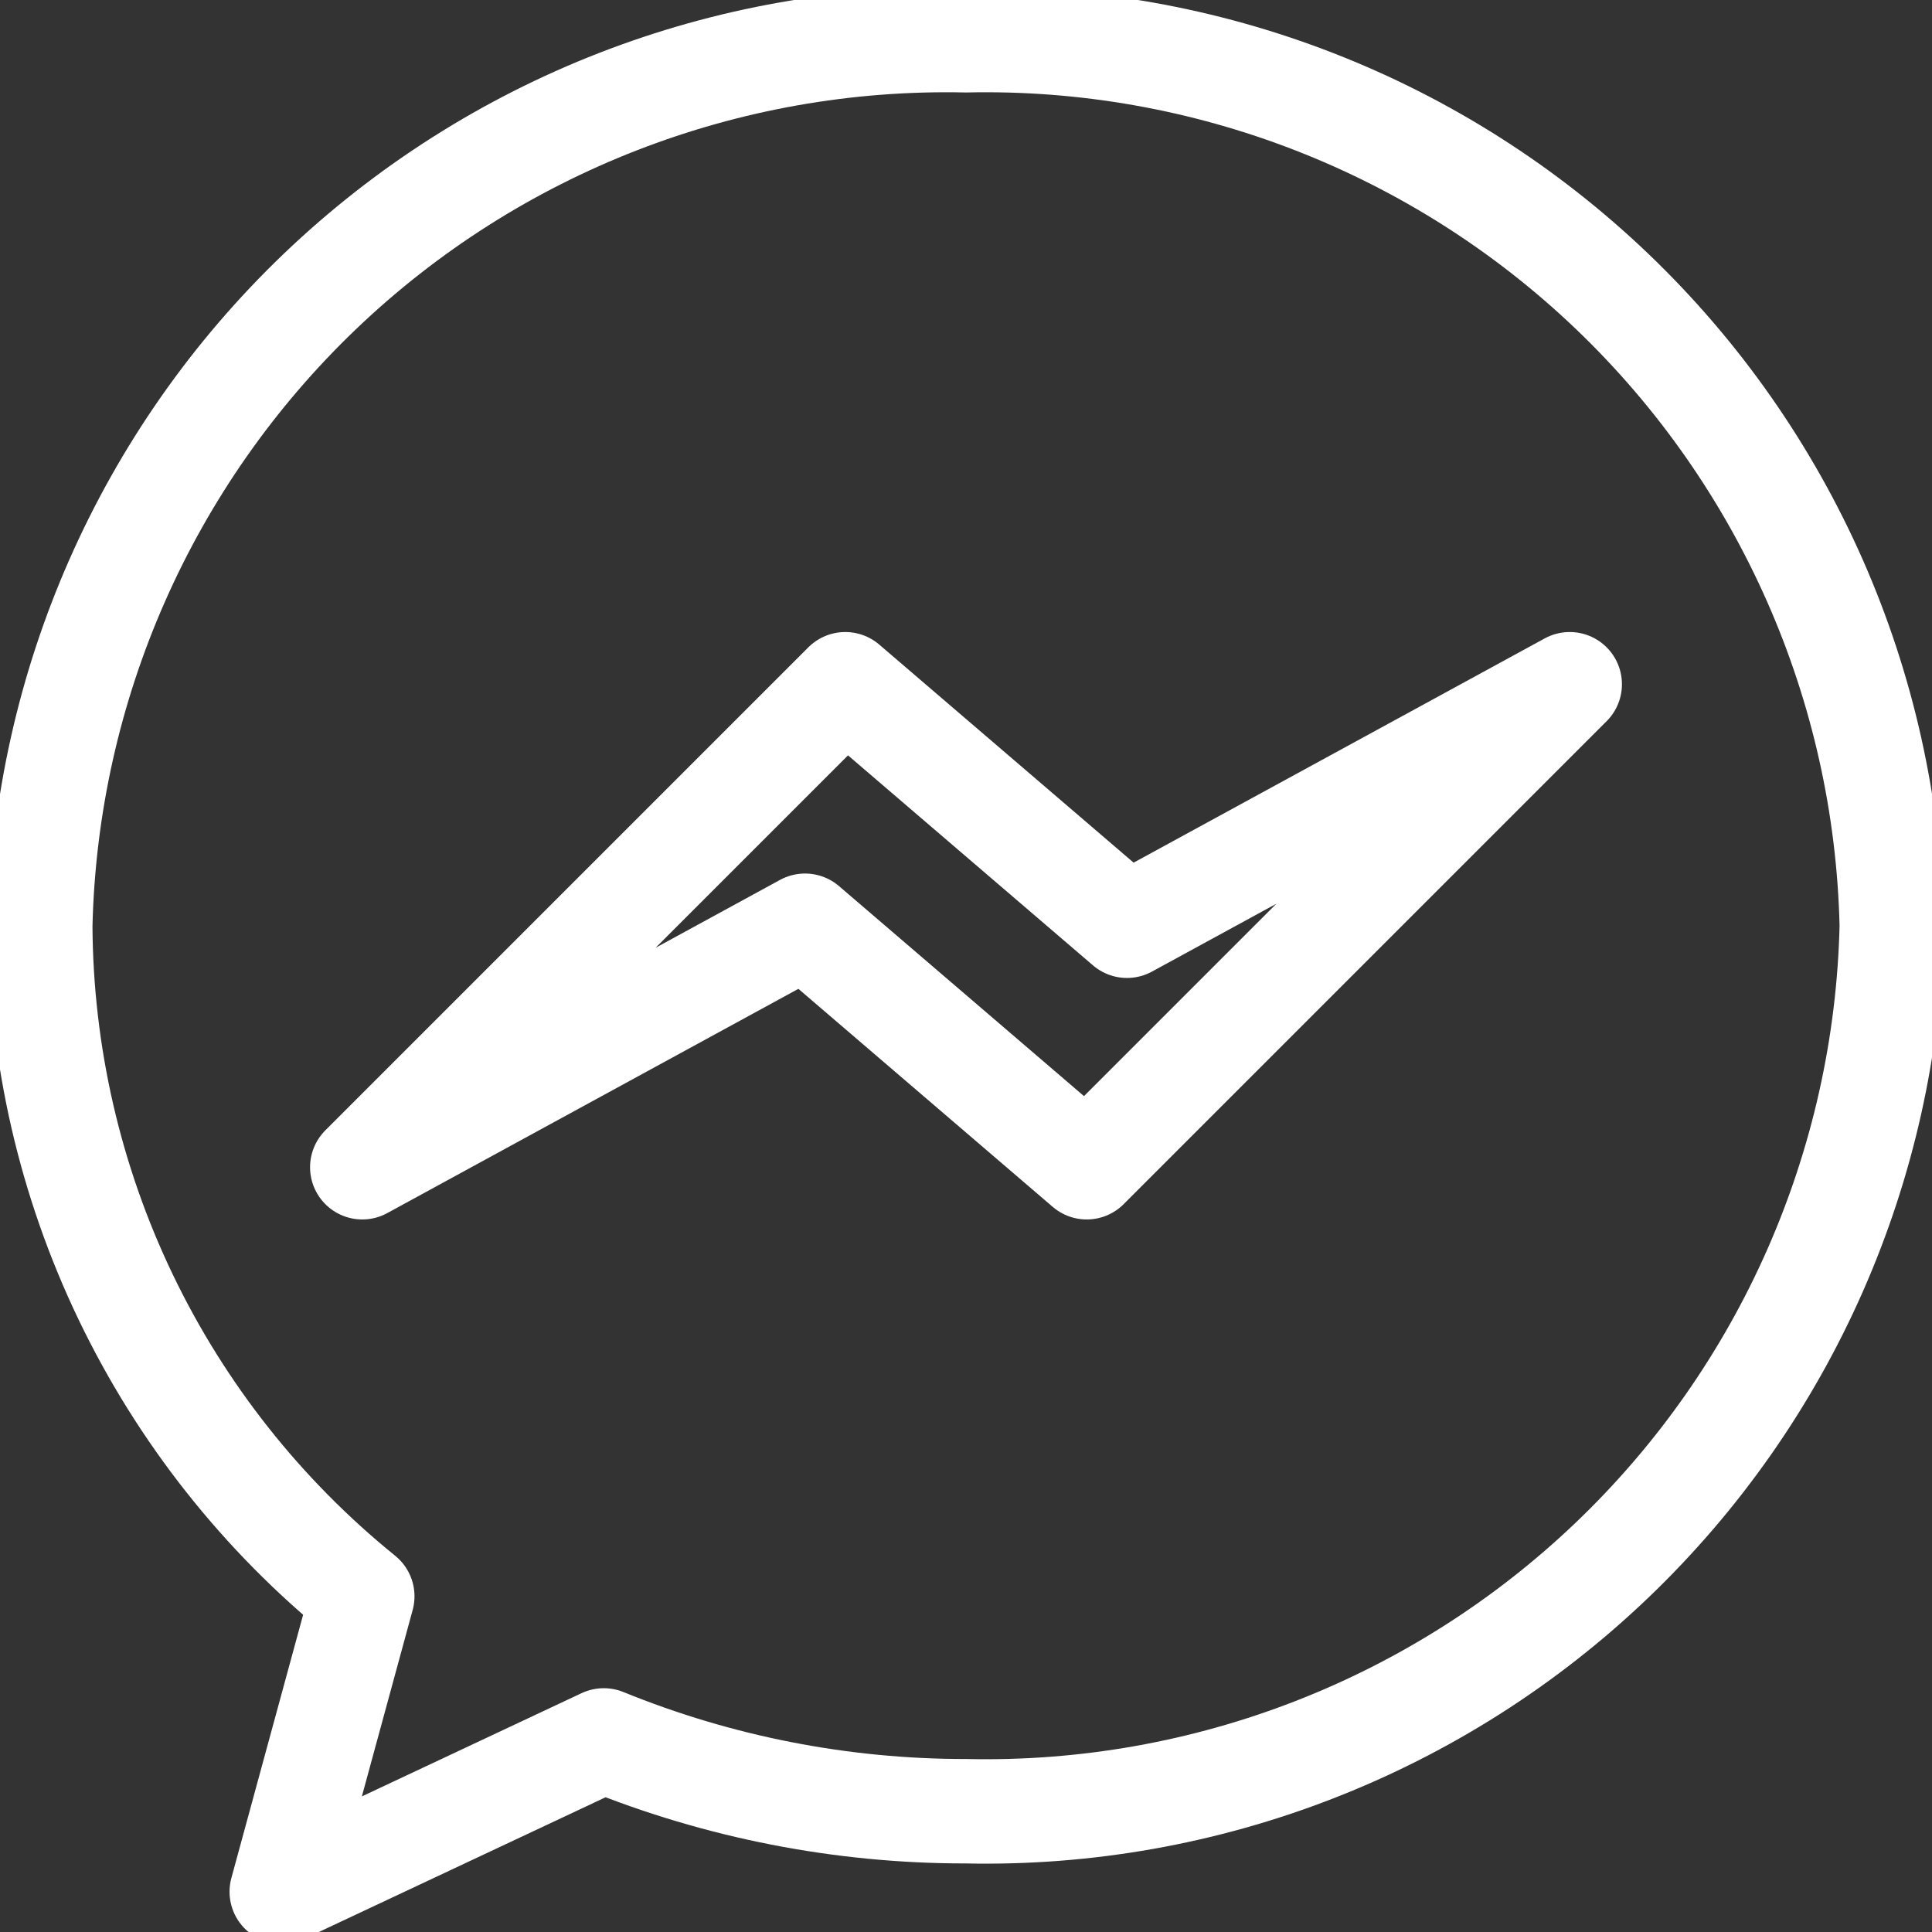 <svg width="37" height="37" viewBox="0 0 37 37" fill="none" xmlns="http://www.w3.org/2000/svg">
<rect x="0" y="0" width="37" height="37" fill="#333333" stroke="none"/>
<g clip-path="url(#clip0_187_391)">
<path d="M18.501 0.771C13.902 0.671 9.451 2.402 6.127 5.581C2.803 8.761 0.877 13.13 0.771 17.729C0.783 20.193 1.342 22.623 2.409 24.844C3.476 27.065 5.023 29.021 6.938 30.571L5.396 36.229L11.563 33.331C13.766 34.228 16.122 34.689 18.501 34.687C23.1 34.787 27.55 33.056 30.874 29.877C34.198 26.697 36.125 22.328 36.23 17.729C36.125 13.13 34.198 8.761 30.874 5.581C27.55 2.402 23.1 0.671 18.501 0.771V0.771Z" stroke="white" stroke-width="2" stroke-linecap="round" stroke-linejoin="round"/>
<path d="M6.938 22.354L16.188 13.104L21.583 17.729L30.062 13.104L20.812 22.354L15.417 17.729L6.938 22.354Z" stroke="white" stroke-width="2" stroke-linecap="round" stroke-linejoin="round"/>
</g>
<defs>
<clipPath id="clip0_187_391">
<rect width="37" height="37" fill="white"/>
</clipPath>
</defs>
</svg>
